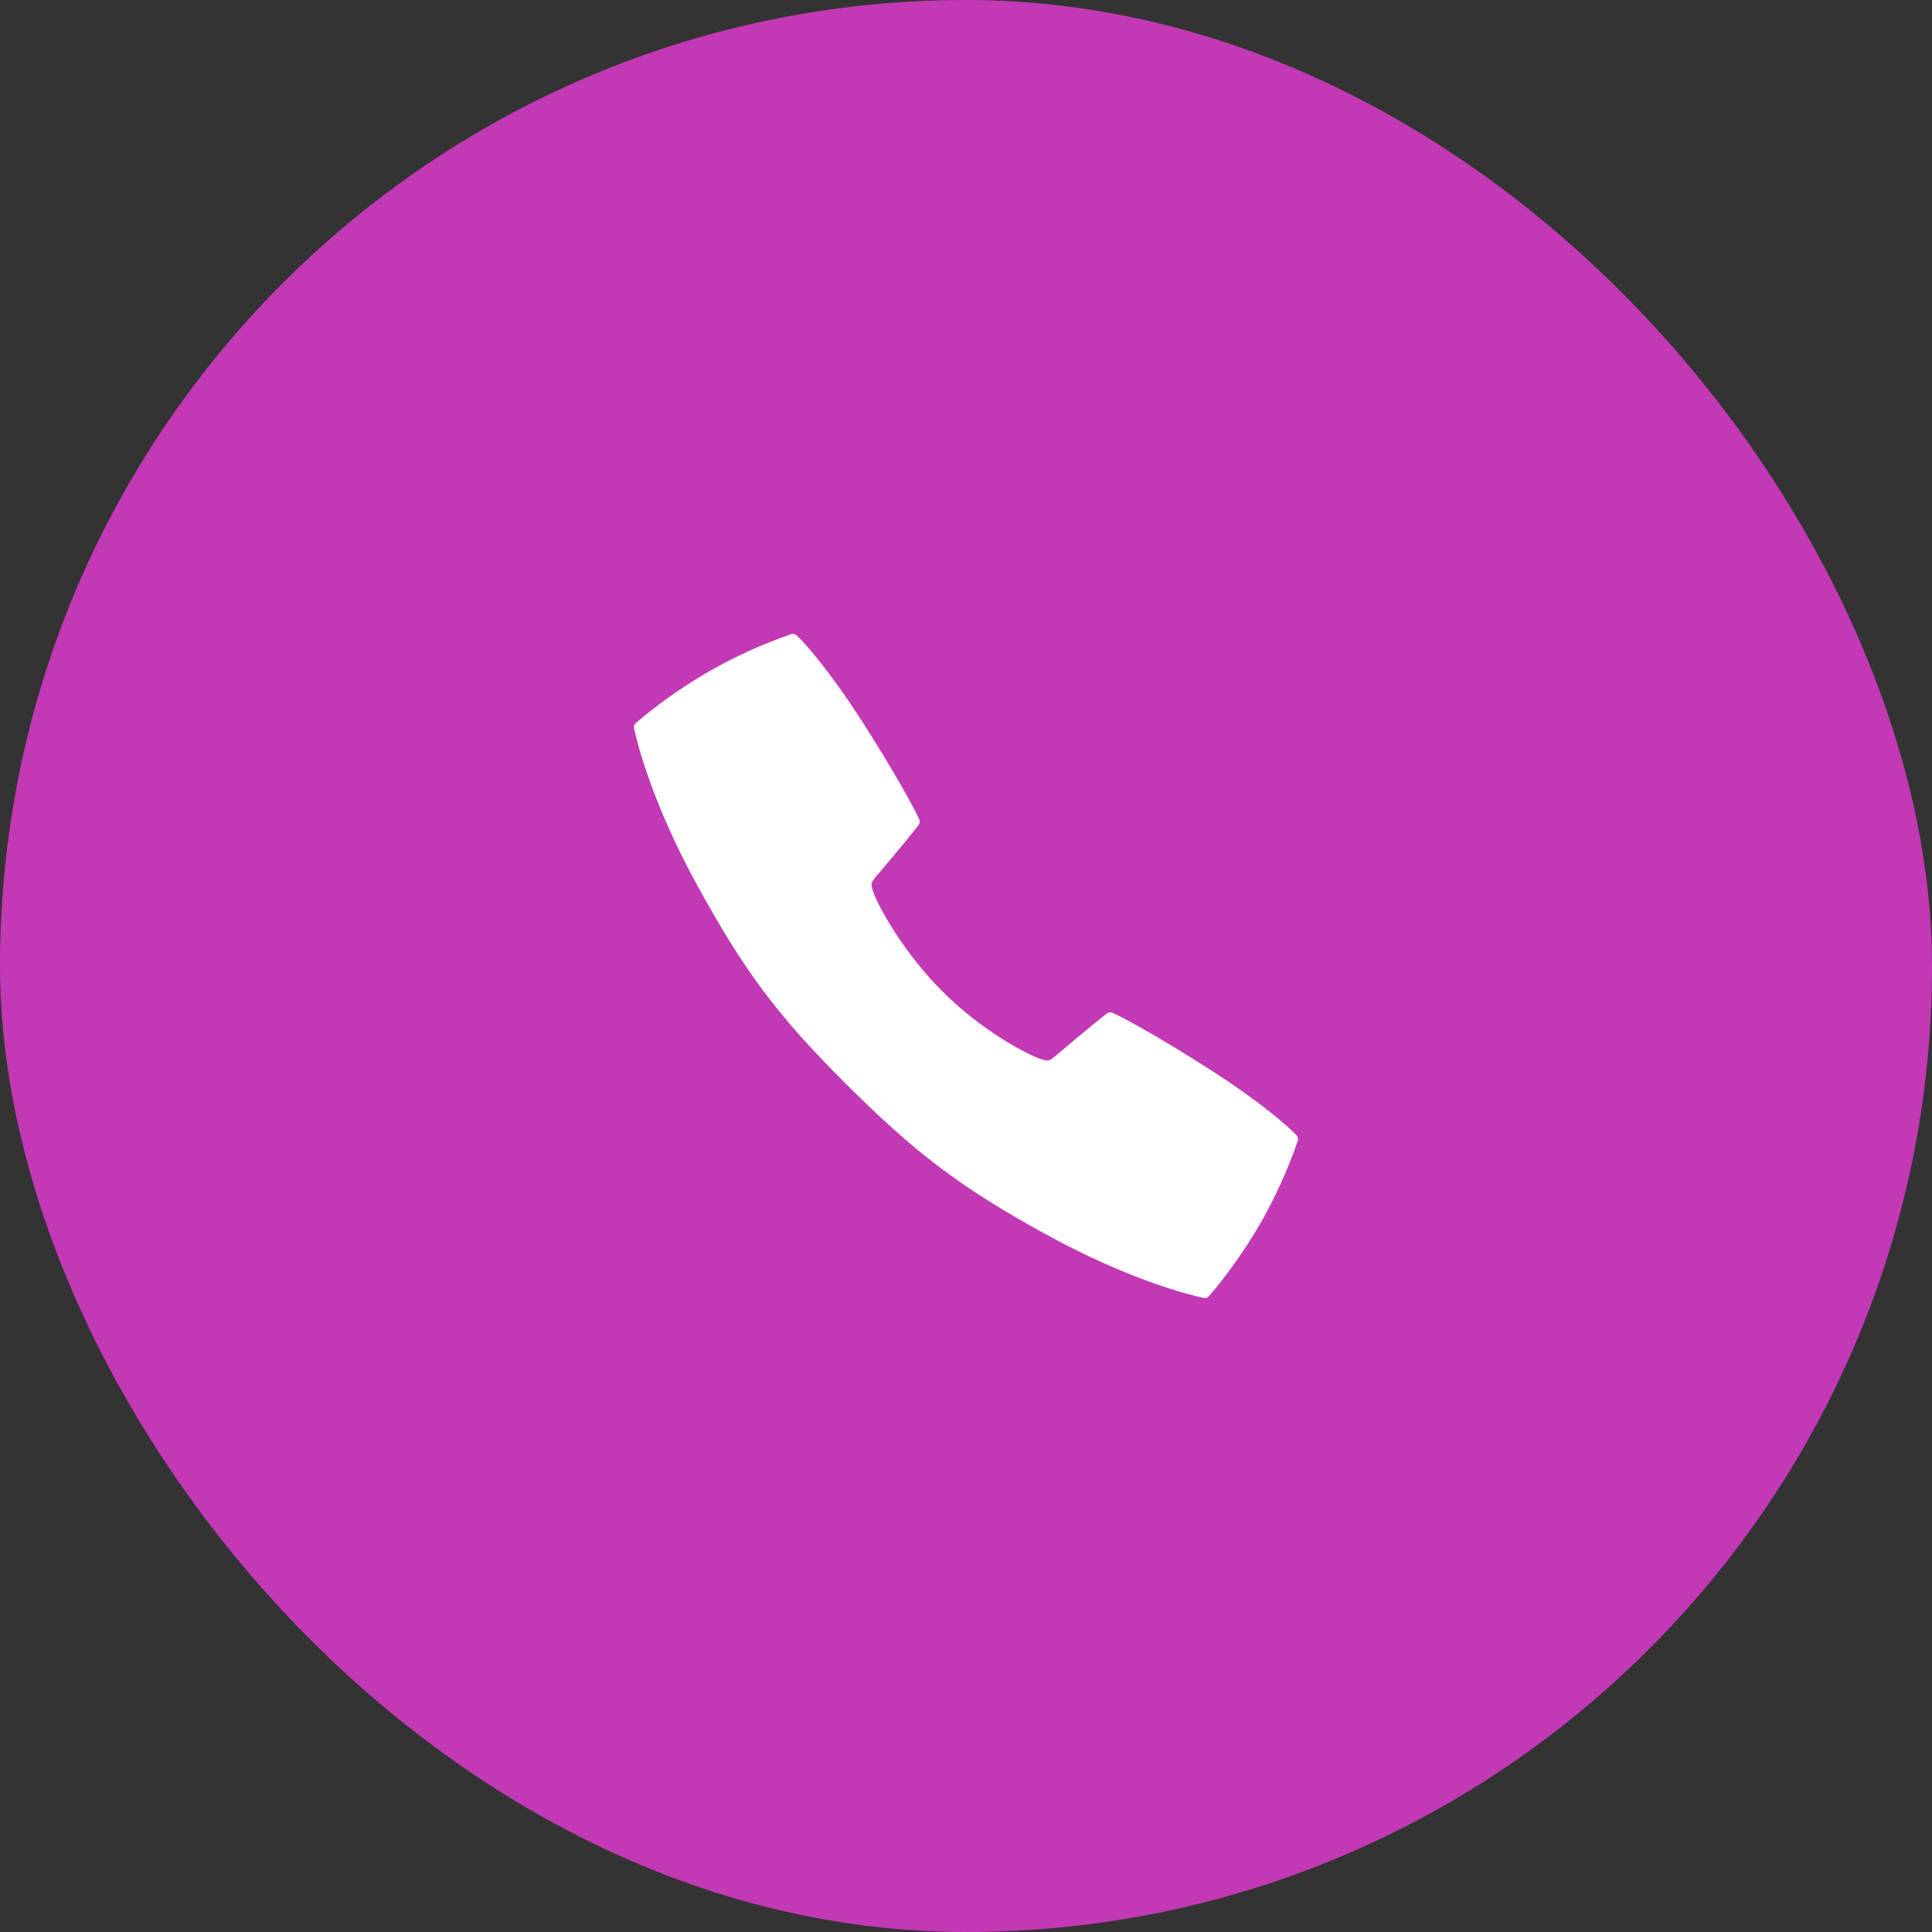 <svg width="56" height="56" viewBox="0 0 56 56" fill="none" xmlns="http://www.w3.org/2000/svg">
<rect x="0" y="0" width="56" height="56" fill="#333333" stroke="none"/>
<rect width="56" height="56" rx="28" fill="#C238B5"/>
<path d="M37.579 32.904C37.355 32.665 36.563 31.959 35.107 31.024C33.641 30.082 32.559 29.494 32.249 29.357C32.222 29.345 32.192 29.34 32.162 29.344C32.132 29.348 32.104 29.359 32.081 29.378C31.581 29.767 30.74 30.483 30.695 30.522C30.403 30.772 30.403 30.772 30.165 30.694C29.745 30.556 28.442 29.865 27.307 28.727C26.172 27.589 25.445 26.254 25.307 25.835C25.229 25.596 25.229 25.596 25.479 25.305C25.518 25.26 26.234 24.418 26.624 23.919C26.642 23.895 26.654 23.867 26.658 23.838C26.661 23.808 26.657 23.778 26.645 23.75C26.508 23.44 25.92 22.359 24.977 20.892C24.041 19.437 23.336 18.645 23.097 18.421C23.075 18.4 23.048 18.386 23.018 18.379C22.989 18.372 22.958 18.374 22.93 18.383C22.095 18.67 21.289 19.037 20.523 19.477C19.785 19.906 19.085 20.4 18.433 20.953C18.41 20.972 18.393 20.997 18.384 21.026C18.374 21.054 18.372 21.084 18.379 21.114C18.469 21.532 18.898 23.279 20.23 25.699C21.589 28.169 22.531 29.434 24.527 31.424C26.523 33.413 27.828 34.411 30.3 35.77C32.721 37.102 34.468 37.532 34.886 37.621C34.915 37.627 34.946 37.626 34.974 37.616C35.002 37.606 35.028 37.589 35.047 37.567C35.6 36.915 36.093 36.215 36.523 35.476C36.963 34.711 37.329 33.905 37.616 33.07C37.626 33.042 37.627 33.011 37.62 32.982C37.614 32.953 37.6 32.926 37.579 32.904Z" fill="white"/>
</svg>
